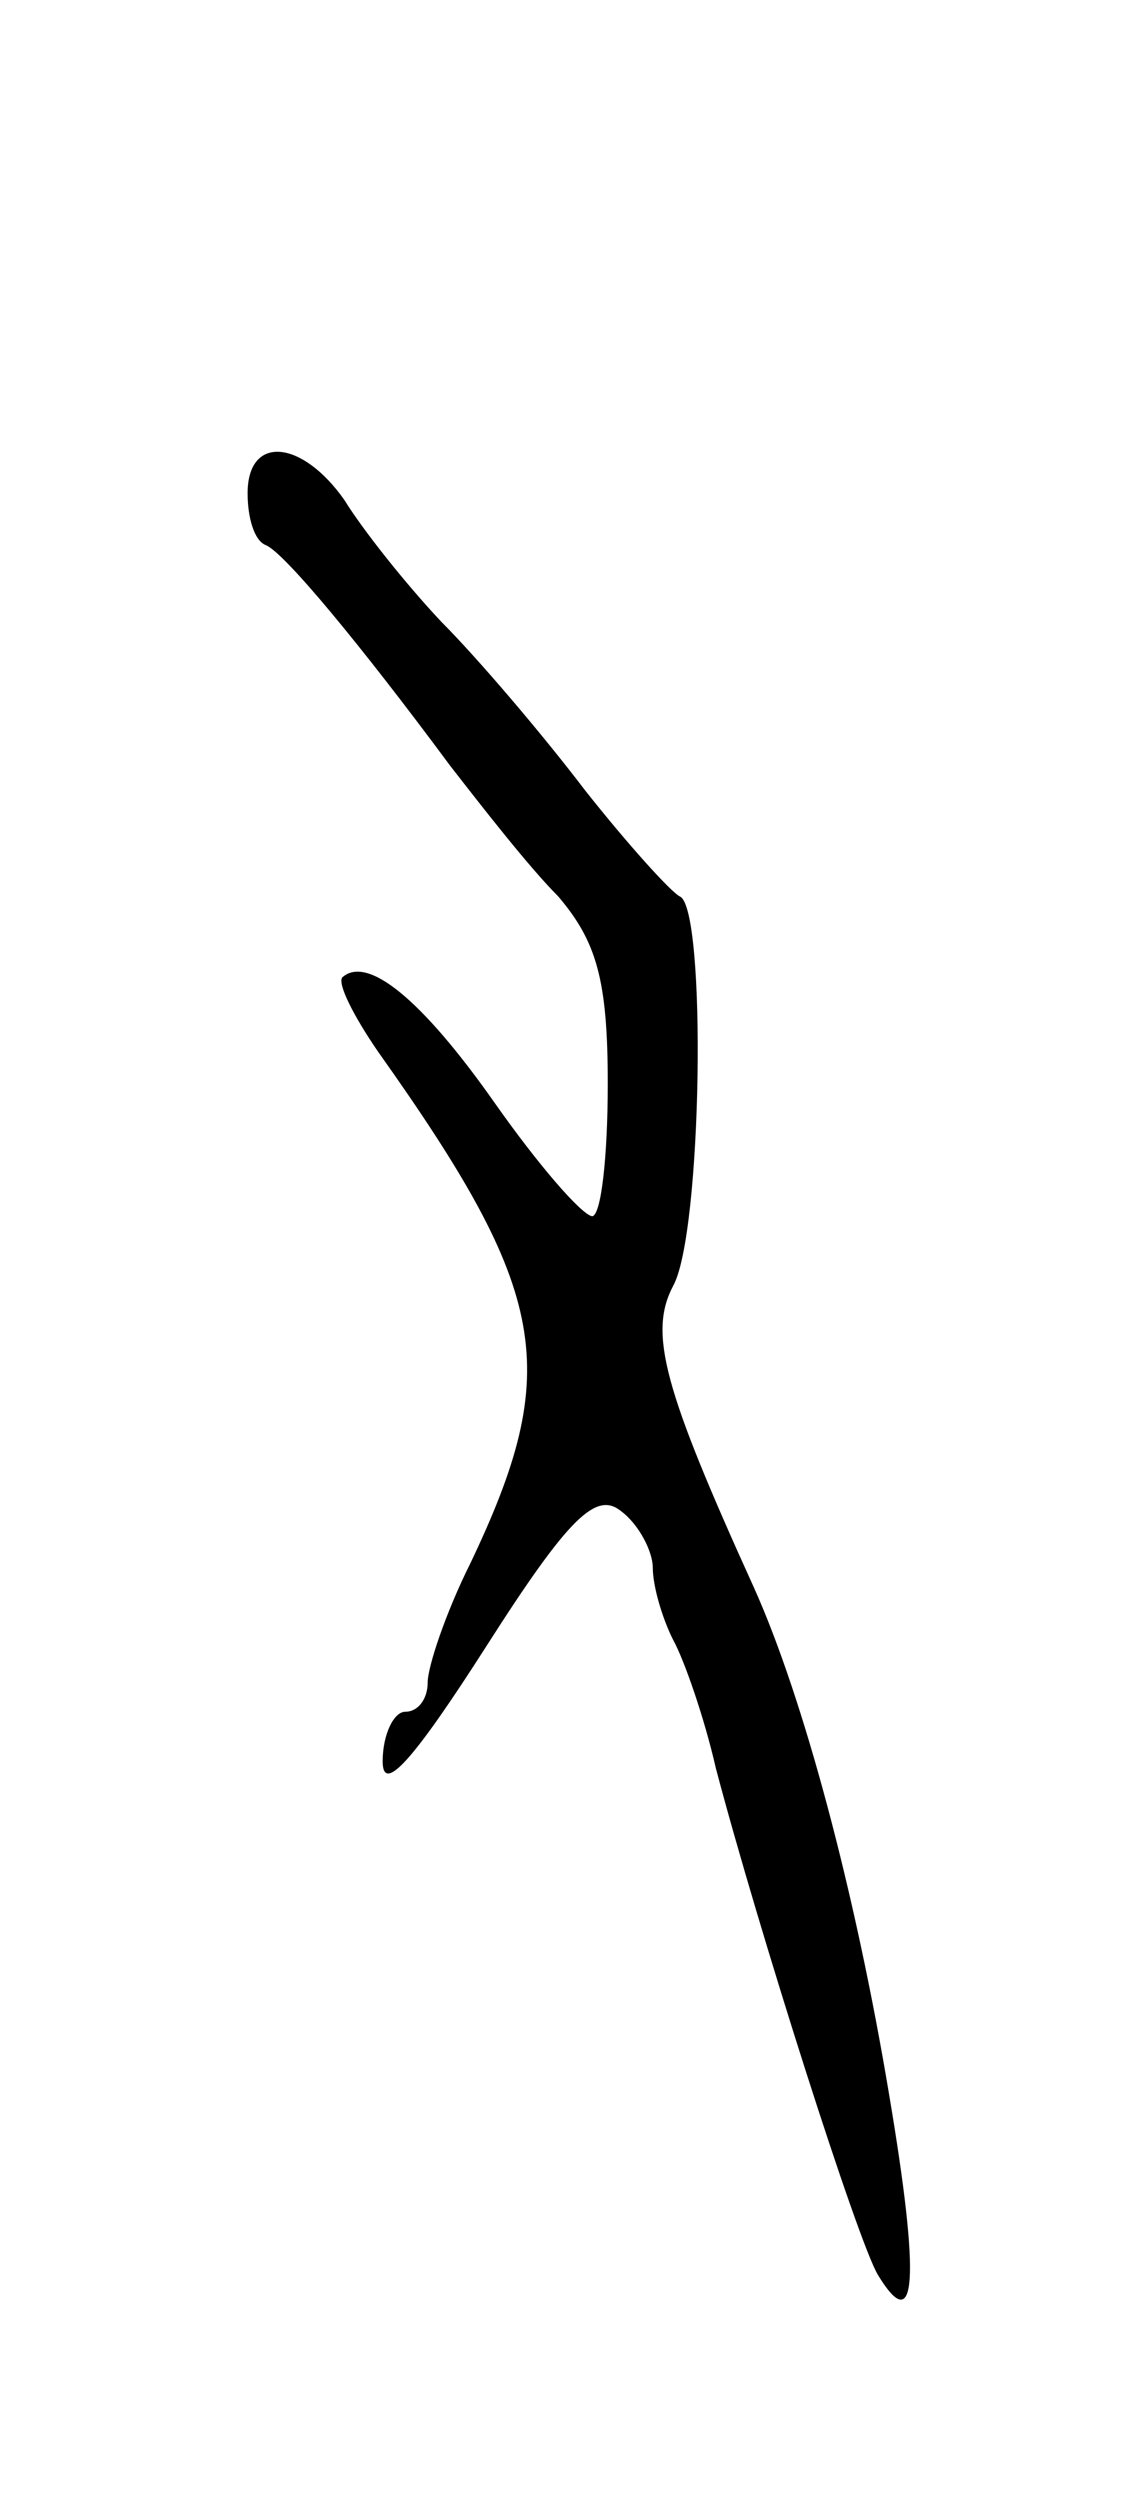 <svg version="1.0" xmlns="http://www.w3.org/2000/svg"
 width="51pt" height="111pt" viewBox="0 0 51 111"
 preserveAspectRatio="xMidYMid meet">
<g transform="translate(0,111) scale(0.1,-0.1)"
fill="#000000" stroke="none">
<path d="M110 891 c0 -11 3 -21 8 -23 8 -3 42 -44 82 -98 14 -18 35 -45 48
-58 17 -20 22 -37 22 -83 0 -33 -3 -59 -7 -59 -5 1 -24 23 -43 50 -33 47 -57
66 -68 56 -2 -3 5 -17 16 -33 76 -107 82 -141 41 -227 -11 -22 -19 -46 -19
-53 0 -7 -4 -13 -10 -13 -5 0 -10 -10 -10 -22 0 -15 14 1 46 51 37 58 49 69
60 60 8 -6 14 -18 14 -25 0 -8 4 -22 9 -32 5 -9 14 -35 19 -57 19 -72 63 -210
72 -225 17 -28 19 -3 5 80 -15 90 -38 176 -60 225 -40 88 -47 113 -36 134 13
23 15 168 3 173 -4 2 -23 23 -42 47 -19 25 -48 59 -64 75 -16 17 -35 41 -43
54 -19 27 -43 29 -43 3z"/>
</g>
</svg>
